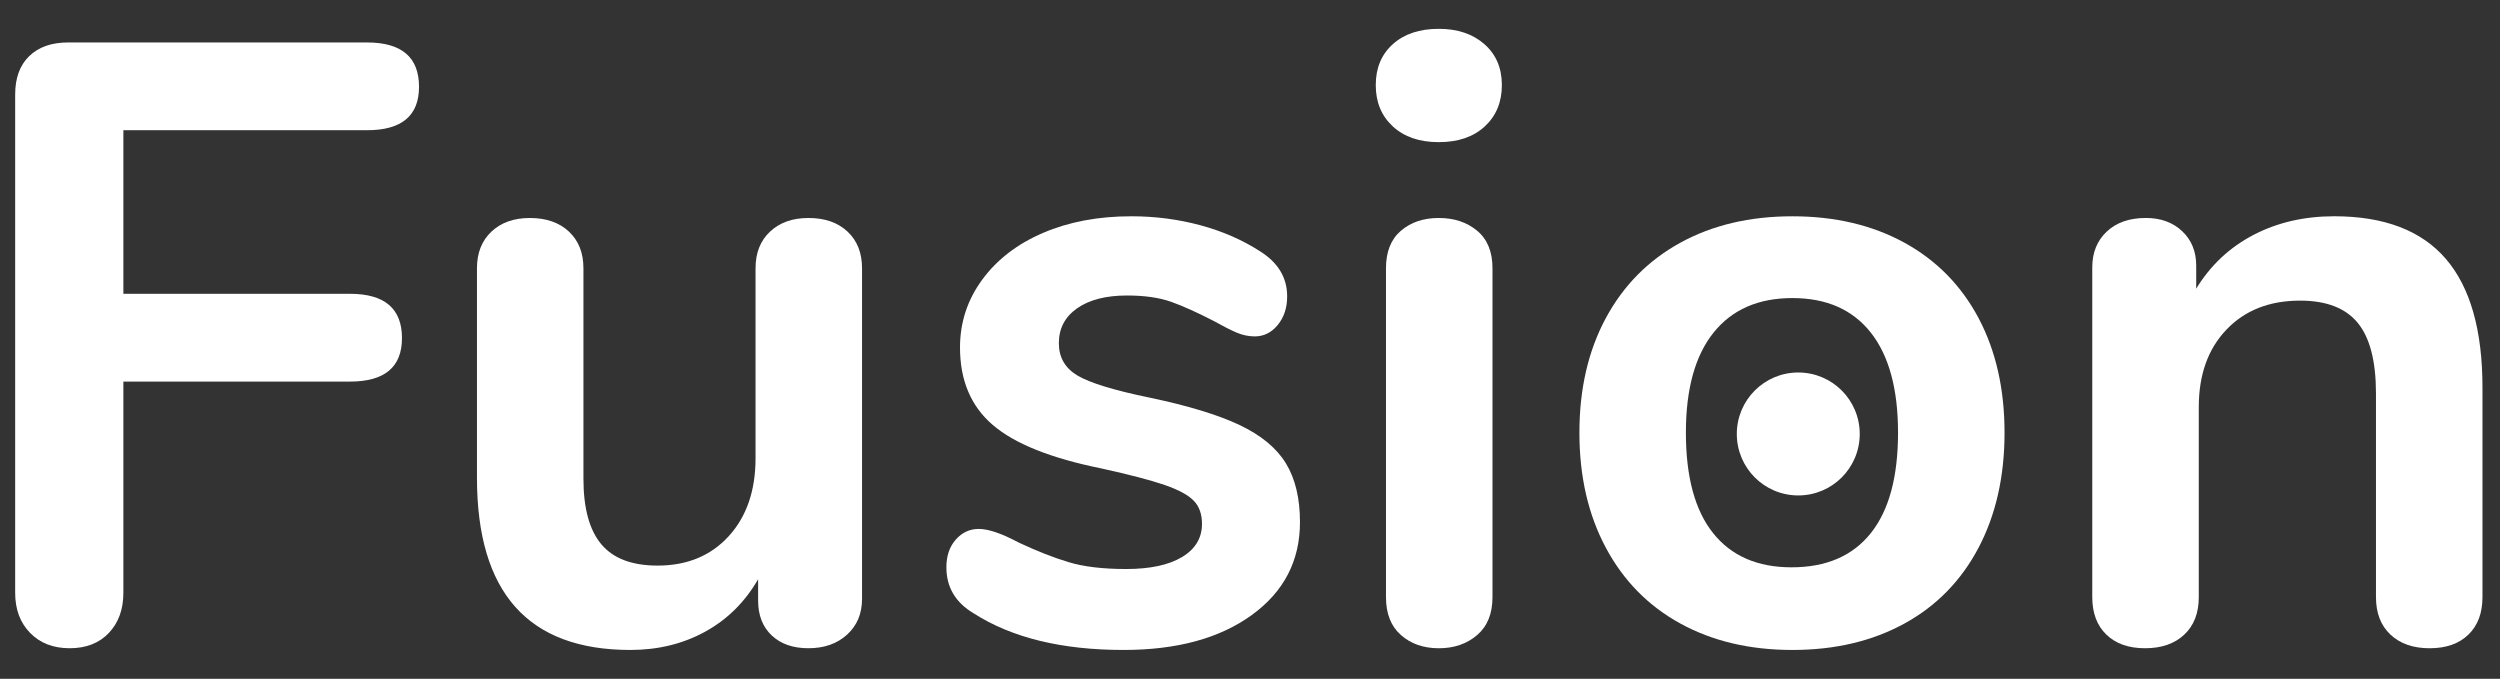 <?xml version="1.0" encoding="utf-8"?>
<!-- Generator: Adobe Illustrator 16.0.0, SVG Export Plug-In . SVG Version: 6.00 Build 0)  -->
<!DOCTYPE svg PUBLIC "-//W3C//DTD SVG 1.1//EN" "http://www.w3.org/Graphics/SVG/1.1/DTD/svg11.dtd">
<svg version="1.1" id="Layer_1" xmlns="http://www.w3.org/2000/svg" xmlns:xlink="http://www.w3.org/1999/xlink" x="0px" y="0px"
	 width="140.875px" height="38.25px" viewBox="-11.492 -3.625 140.875 38.25" enable-background="new -11.492 -3.625 140.875 38.25"
	 xml:space="preserve">
<rect x="-11.492" y="-3.625" width="140.875" height="38.25" fill="#333333" stroke="none"/>
<g>
	<path fill="#FFFFFF" d="M93.304,20.828c0,1.915-1.55,3.465-3.464,3.465l0,0c-1.912,0-3.463-1.55-3.463-3.465l0,0
		c0-1.912,1.551-3.463,3.463-3.463l0,0C91.754,17.365,93.304,18.916,93.304,20.828L93.304,20.828z"/>
	<g>
		<path fill="#FFFFFF" d="M-9.797,32.038c-0.561-0.576-0.84-1.327-0.84-2.256V1.697c0-0.928,0.264-1.648,0.792-2.16
			c0.529-0.512,1.256-0.769,2.185-0.769H9.191c1.952,0,2.929,0.833,2.929,2.497c0,1.632-0.977,2.448-2.929,2.448H-4.54v9.218H8.23
			c1.952,0,2.929,0.832,2.929,2.497c0,1.632-0.977,2.449-2.929,2.449H-4.54v11.905c0,0.929-0.272,1.68-0.815,2.256
			c-0.545,0.576-1.281,0.865-2.209,0.865C-8.493,32.903-9.237,32.614-9.797,32.038z"/>
		<path fill="#FFFFFF" d="M36.268,9.426c0.544,0.512,0.816,1.2,0.816,2.064v18.627c0,0.833-0.28,1.506-0.84,2.017
			c-0.56,0.513-1.288,0.769-2.184,0.769c-0.864,0-1.553-0.239-2.064-0.72c-0.512-0.482-0.768-1.136-0.768-1.969v-1.199
			c-0.737,1.279-1.729,2.263-2.977,2.952C27.002,32.654,25.594,33,24.026,33c-5.761,0-8.641-3.234-8.641-9.698V11.491
			c0-0.864,0.271-1.552,0.815-2.064c0.544-0.512,1.265-0.768,2.161-0.768c0.928,0,1.664,0.256,2.208,0.768
			c0.544,0.512,0.816,1.2,0.816,2.064v11.858c0,1.665,0.336,2.897,1.009,3.697c0.672,0.8,1.728,1.2,3.168,1.2
			c1.664,0,3-0.553,4.009-1.656c1.008-1.105,1.512-2.568,1.512-4.394V11.491c0-0.864,0.271-1.552,0.816-2.064
			c0.544-0.512,1.264-0.768,2.161-0.768C34.988,8.658,35.723,8.915,36.268,9.426z"/>
		<path fill="#FFFFFF" d="M43.373,30.935c-1.024-0.606-1.536-1.473-1.536-2.592c0-0.641,0.175-1.16,0.528-1.56
			c0.352-0.4,0.784-0.603,1.296-0.603c0.544,0,1.296,0.257,2.256,0.77c1.024,0.479,1.96,0.849,2.809,1.103
			c0.848,0.257,1.928,0.386,3.24,0.386c1.345,0,2.393-0.223,3.146-0.672c0.751-0.447,1.128-1.073,1.128-1.873
			c0-0.543-0.153-0.977-0.457-1.296c-0.305-0.32-0.849-0.616-1.632-0.89c-0.785-0.271-1.977-0.583-3.577-0.936
			c-2.85-0.576-4.89-1.393-6.122-2.449c-1.232-1.056-1.848-2.512-1.848-4.368c0-1.407,0.416-2.68,1.248-3.816
			c0.832-1.136,1.976-2.016,3.433-2.641c1.456-0.624,3.112-0.936,4.969-0.936c1.344,0,2.64,0.168,3.889,0.504
			c1.248,0.336,2.368,0.825,3.361,1.464c1.024,0.641,1.535,1.488,1.535,2.544c0,0.641-0.175,1.177-0.527,1.608
			c-0.352,0.432-0.785,0.649-1.297,0.649c-0.352,0-0.696-0.073-1.031-0.217c-0.336-0.144-0.761-0.36-1.272-0.647
			c-0.929-0.479-1.729-0.841-2.4-1.081c-0.672-0.24-1.505-0.36-2.497-0.36c-1.184,0-2.121,0.24-2.809,0.72
			c-0.688,0.481-1.032,1.137-1.032,1.968c0,0.802,0.352,1.409,1.056,1.826c0.704,0.416,2.064,0.832,4.081,1.246
			c2.144,0.449,3.824,0.962,5.041,1.536c1.216,0.576,2.088,1.296,2.616,2.162c0.528,0.863,0.793,1.969,0.793,3.312
			c0,2.179-0.904,3.922-2.714,5.234C57.24,32.344,54.83,33,51.822,33C48.334,33,45.517,32.311,43.373,30.935z"/>
		<path fill="#FFFFFF" d="M66.993,3.498c-0.641-0.592-0.961-1.369-0.961-2.329s0.32-1.728,0.961-2.304
			C67.633-1.712,68.497-2,69.585-2c1.057,0,1.913,0.288,2.569,0.864c0.655,0.576,0.984,1.344,0.984,2.304s-0.321,1.737-0.961,2.329
			c-0.64,0.592-1.504,0.888-2.593,0.888C68.497,4.385,67.633,4.089,66.993,3.498z M67.449,32.158
			c-0.561-0.494-0.841-1.207-0.841-2.136V11.491c0-0.928,0.28-1.632,0.841-2.113c0.559-0.479,1.271-0.72,2.136-0.72
			c0.865,0,1.585,0.24,2.161,0.72c0.576,0.48,0.864,1.185,0.864,2.113v18.532c0,0.929-0.288,1.642-0.864,2.136
			c-0.576,0.496-1.296,0.745-2.161,0.745C68.721,32.903,68.008,32.654,67.449,32.158z"/>
		<path fill="#FFFFFF" d="M83.197,31.511c-1.81-0.992-3.209-2.416-4.2-4.273c-0.993-1.856-1.489-4.016-1.489-6.481
			c0-2.463,0.496-4.615,1.489-6.458c0.991-1.839,2.391-3.255,4.2-4.248c1.808-0.992,3.913-1.488,6.313-1.488
			s4.505,0.497,6.313,1.488c1.808,0.993,3.199,2.409,4.177,4.248c0.976,1.842,1.464,3.995,1.464,6.458
			c0,2.466-0.488,4.625-1.464,6.481c-0.978,1.857-2.369,3.281-4.177,4.273C94.015,32.504,91.91,33,89.51,33
			S85.004,32.504,83.197,31.511z M93.926,26.421c1.024-1.28,1.536-3.169,1.536-5.665c0-2.463-0.512-4.345-1.536-5.641
			c-1.024-1.296-2.496-1.944-4.416-1.944c-1.921,0-3.401,0.647-4.441,1.944c-1.041,1.296-1.561,3.178-1.561,5.641
			c0,2.496,0.512,4.385,1.537,5.665c1.023,1.281,2.496,1.922,4.416,1.922C91.414,28.343,92.902,27.702,93.926,26.421z"/>
		<path fill="#FFFFFF" d="M126.331,10.962c1.376,1.601,2.064,4.017,2.064,7.249v11.812c0,0.896-0.264,1.602-0.792,2.112
			c-0.527,0.513-1.257,0.769-2.184,0.769c-0.93,0-1.665-0.256-2.209-0.769c-0.545-0.511-0.816-1.217-0.816-2.112V18.548
			c0-1.823-0.345-3.152-1.032-3.985c-0.688-0.832-1.77-1.248-3.24-1.248c-1.729,0-3.113,0.544-4.153,1.633
			c-1.04,1.087-1.56,2.543-1.56,4.368v10.706c0,0.896-0.272,1.602-0.816,2.112c-0.544,0.513-1.28,0.769-2.209,0.769
			s-1.655-0.256-2.184-0.769c-0.528-0.511-0.793-1.217-0.793-2.112v-18.58c0-0.832,0.271-1.504,0.816-2.017
			c0.545-0.512,1.279-0.768,2.209-0.768c0.831,0,1.513,0.248,2.04,0.744c0.528,0.497,0.792,1.145,0.792,1.944v1.297
			c0.8-1.312,1.872-2.32,3.217-3.024s2.864-1.057,4.561-1.057C122.859,8.562,124.955,9.363,126.331,10.962z"/>
	</g>
</g>
</svg>
